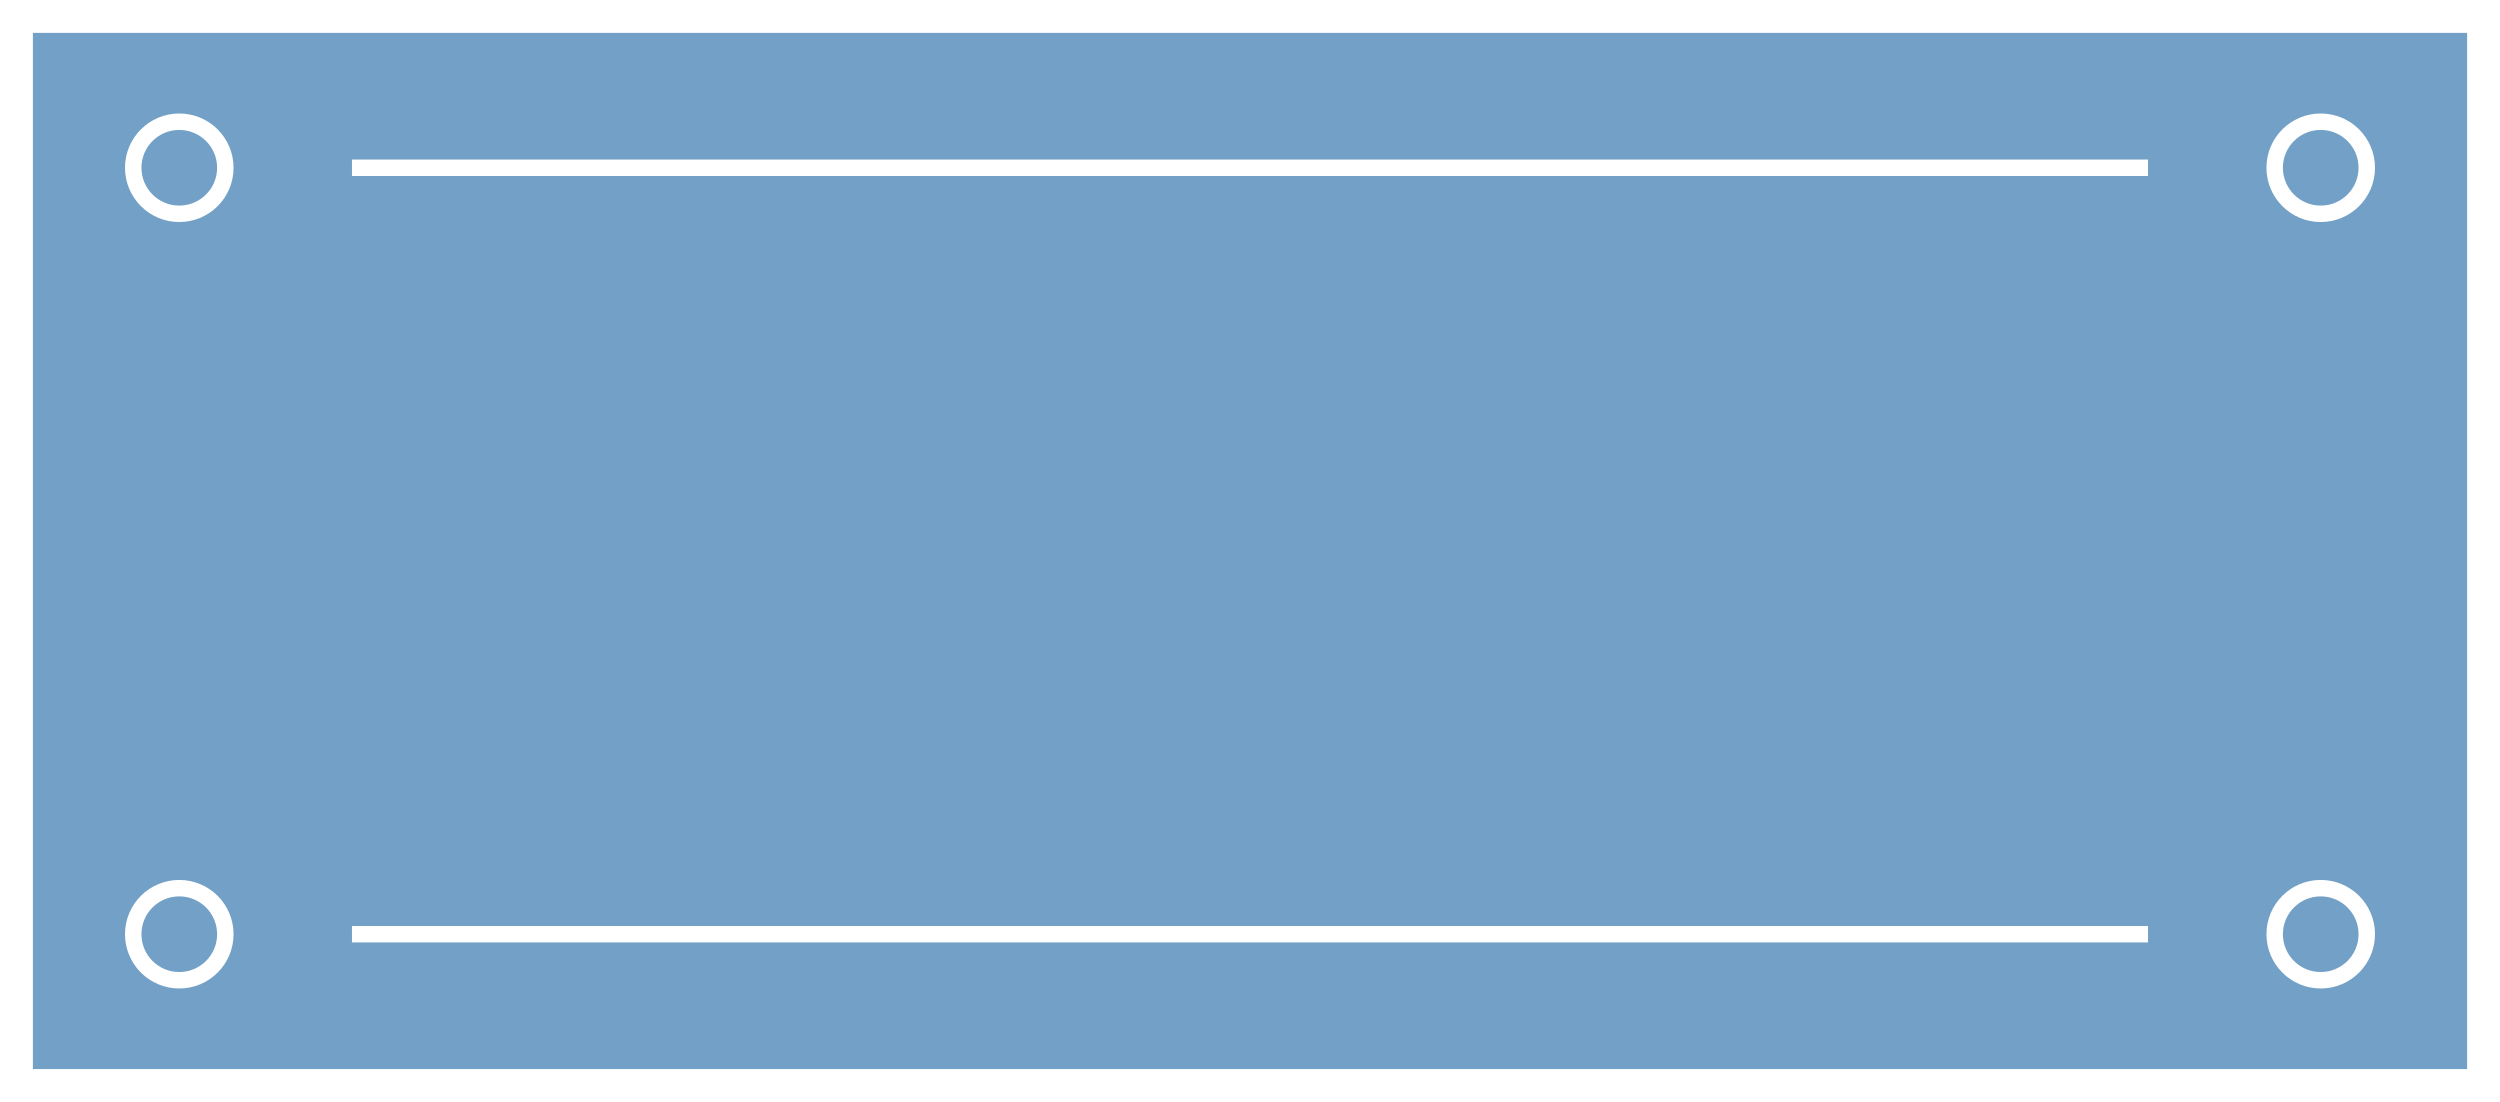 <?xml version="1.0" encoding="utf-8"?>
<!-- Generator: Adobe Illustrator 18.0.0, SVG Export Plug-In . SVG Version: 6.00 Build 0)  -->
<!DOCTYPE svg PUBLIC "-//W3C//DTD SVG 1.1//EN" "http://www.w3.org/Graphics/SVG/1.1/DTD/svg11.dtd">
<svg version="1.1" xmlns="http://www.w3.org/2000/svg" xmlns:xlink="http://www.w3.org/1999/xlink" x="0px" y="0px"
	 viewBox="0 0 152 67" enable-background="new 0 0 152 67" xml:space="preserve">
<rect x="0" y="0" width="152" height="67" fill="#333333" stroke="none"/>
<g id="圖層_1">
	<g>
		<rect x="1" y="1" fill="#72A0C6" stroke="#FFFFFF" stroke-width="2" stroke-miterlimit="10" width="150" height="65"/>
		<g>
			<circle fill="none" stroke="#FFFFFF" stroke-miterlimit="10" cx="10.9" cy="10.2" r="2.8"/>
			<circle fill="none" stroke="#FFFFFF" stroke-miterlimit="10" cx="10.9" cy="56.8" r="2.8"/>
			<circle fill="none" stroke="#FFFFFF" stroke-miterlimit="10" cx="141.1" cy="10.2" r="2.8"/>
			<circle fill="none" stroke="#FFFFFF" stroke-miterlimit="10" cx="141.1" cy="56.8" r="2.8"/>
		</g>
		<g>
			<line fill="none" stroke="#FFFFFF" stroke-miterlimit="10" x1="21.4" y1="10.2" x2="130.6" y2="10.2"/>
			<line fill="none" stroke="#FFFFFF" stroke-miterlimit="10" x1="21.4" y1="56.8" x2="130.6" y2="56.8"/>
		</g>
	</g>
</g>
<g id="Layer_2">
</g>
</svg>
